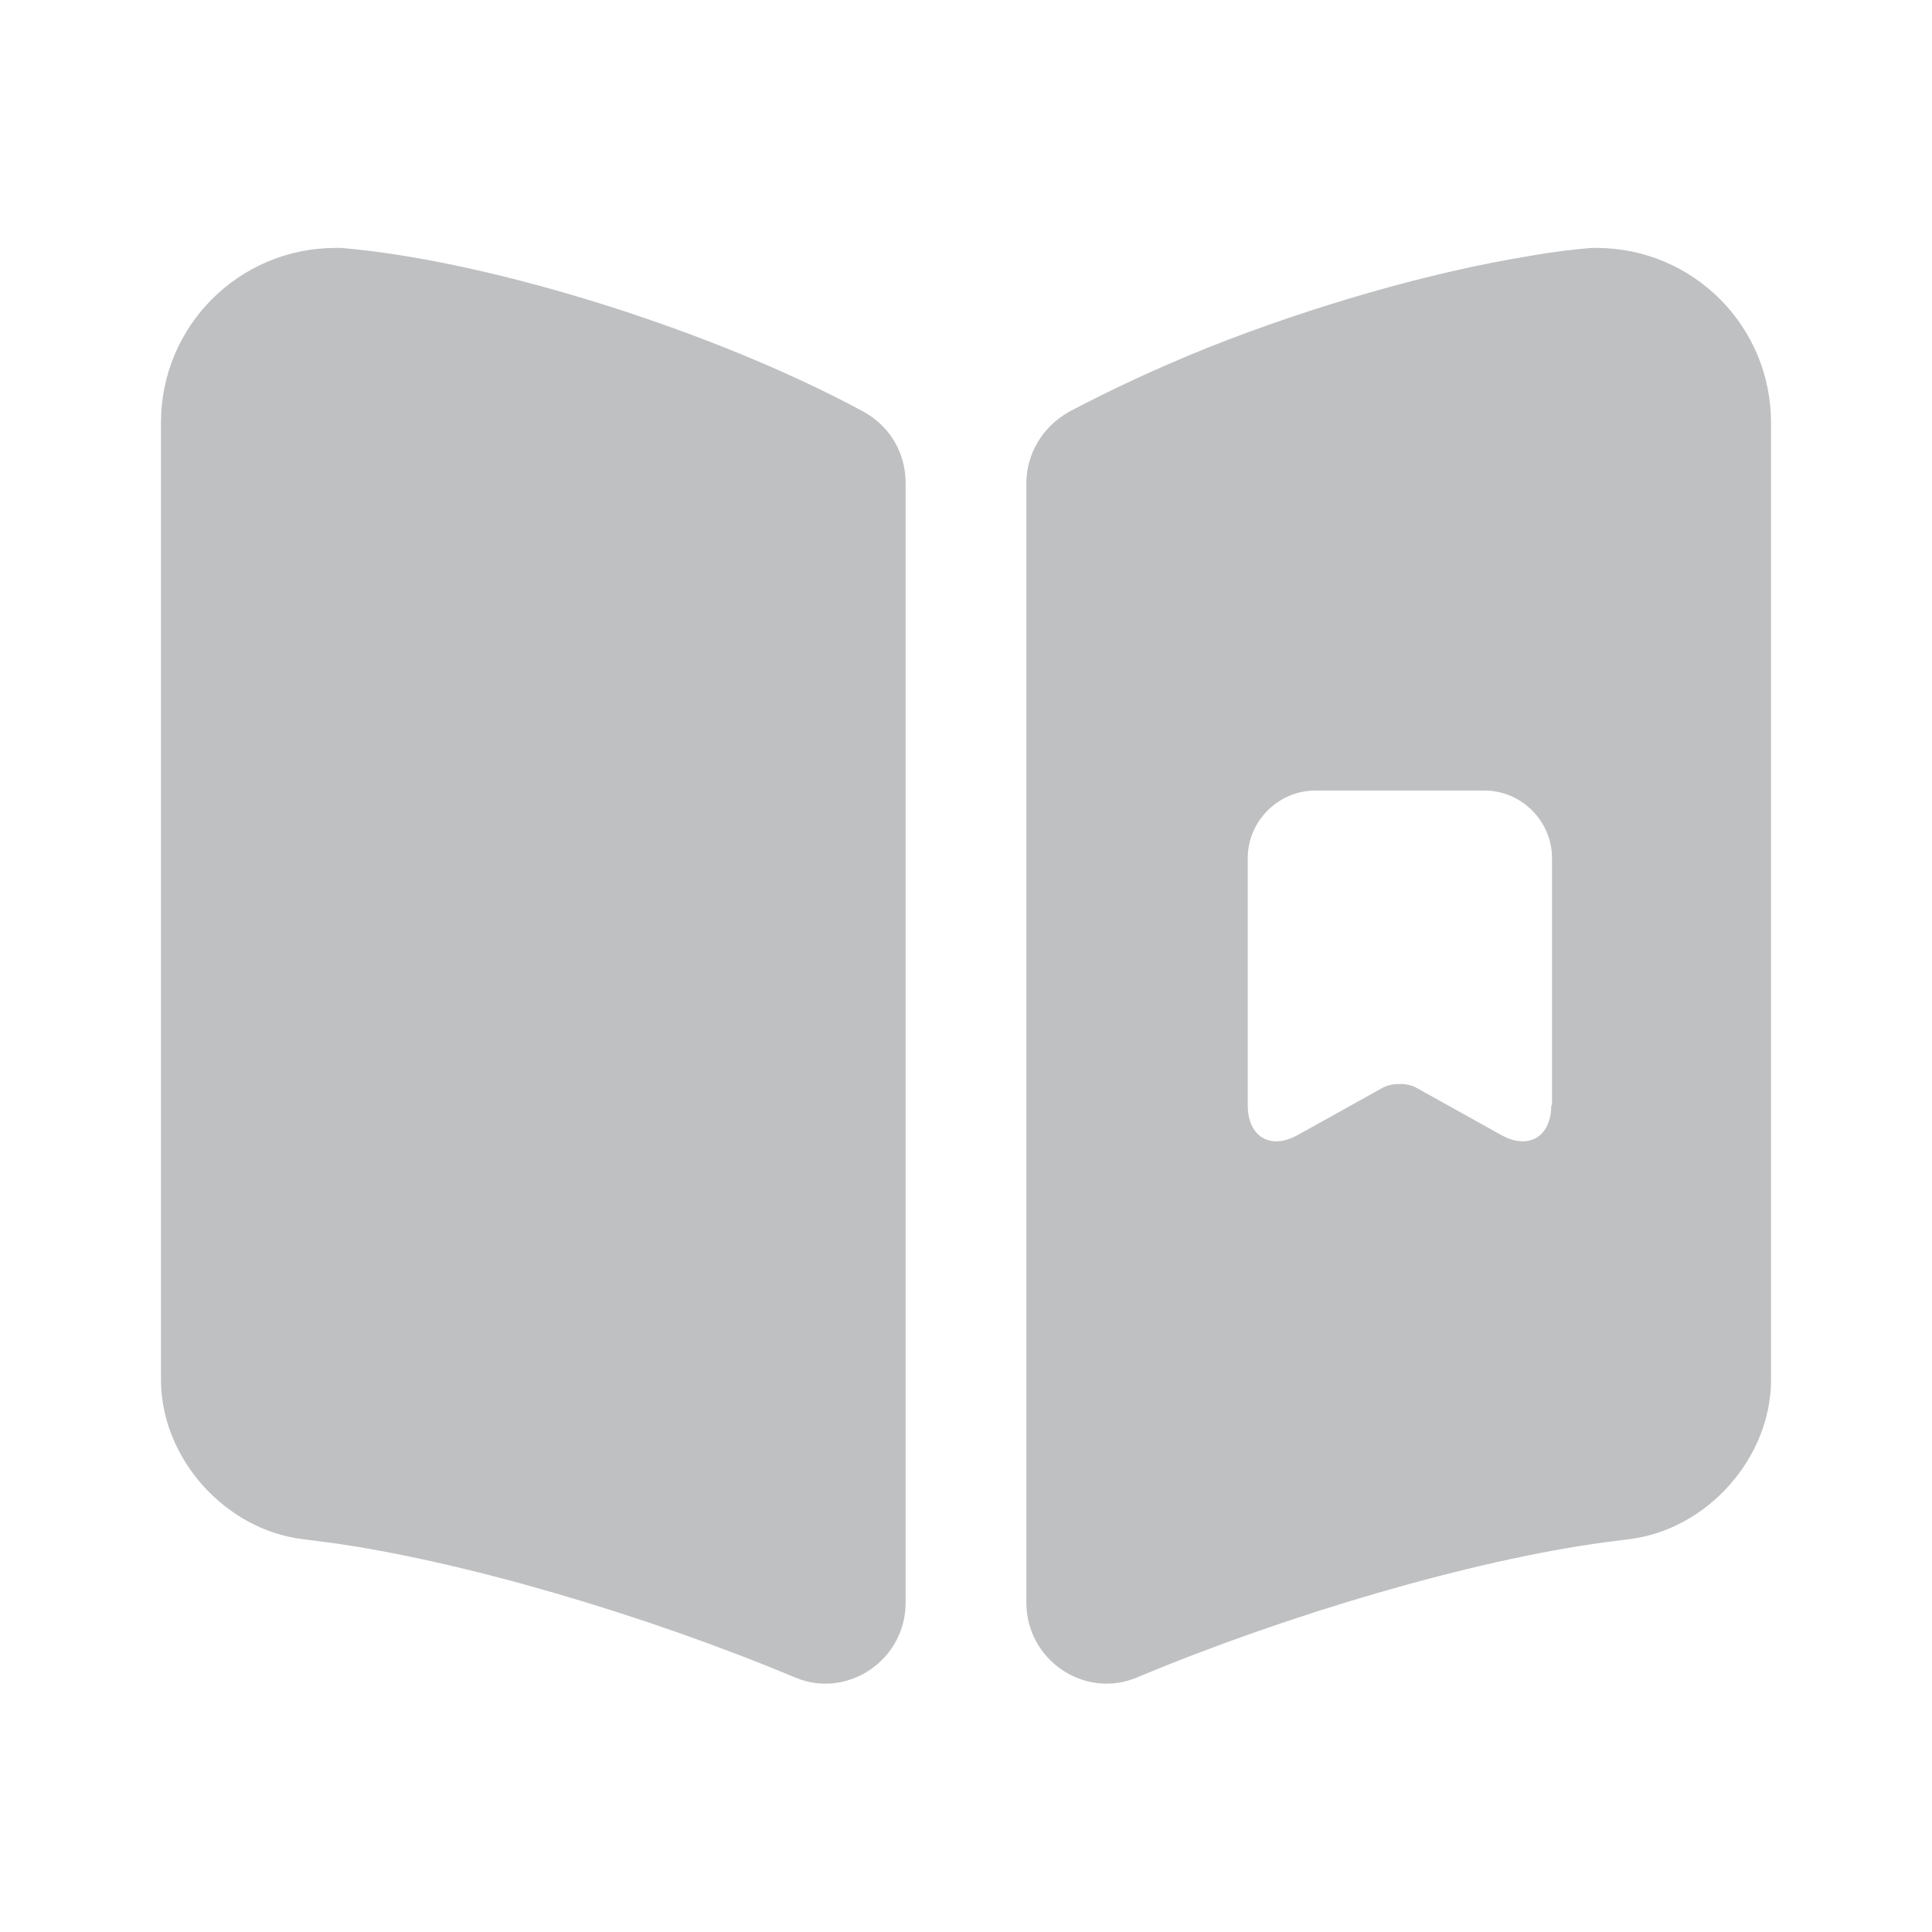 <svg width="28" height="28" viewBox="0 0 28 28" fill="none" xmlns="http://www.w3.org/2000/svg">
<path d="M13.125 7V23.228C13.125 24.057 12.285 24.628 11.527 24.313C9.357 23.403 6.662 22.61 4.748 22.353L4.387 22.307C3.255 22.167 2.333 21.128 2.333 19.997V6.125C2.333 4.725 3.465 3.593 4.865 3.593H4.947C7.14 3.78 10.372 4.807 12.507 5.962C12.892 6.172 13.125 6.557 13.125 7Z" fill="#292D32" fill-opacity="0.3"/>
<path d="M23.135 3.593H23.065C22.785 3.617 22.482 3.652 22.167 3.71C20.732 3.943 19.028 4.433 17.5 5.04C16.777 5.332 16.1 5.647 15.505 5.962C15.12 6.172 14.875 6.568 14.875 7V23.228C14.875 24.057 15.715 24.628 16.473 24.313C18.643 23.403 21.338 22.61 23.252 22.353L23.613 22.307C24.745 22.167 25.667 21.128 25.667 19.997V6.125C25.667 4.725 24.535 3.593 23.135 3.593ZM22.482 16.018C22.482 16.473 22.155 16.672 21.758 16.45L20.522 15.762C20.393 15.692 20.183 15.692 20.043 15.762L18.807 16.45C18.41 16.672 18.083 16.473 18.083 16.018V12.437C18.083 11.9 18.527 11.457 19.063 11.457H21.513C22.05 11.457 22.493 11.9 22.493 12.437V16.018H22.482Z" fill="#292D32" fill-opacity="0.3"/>
</svg>
